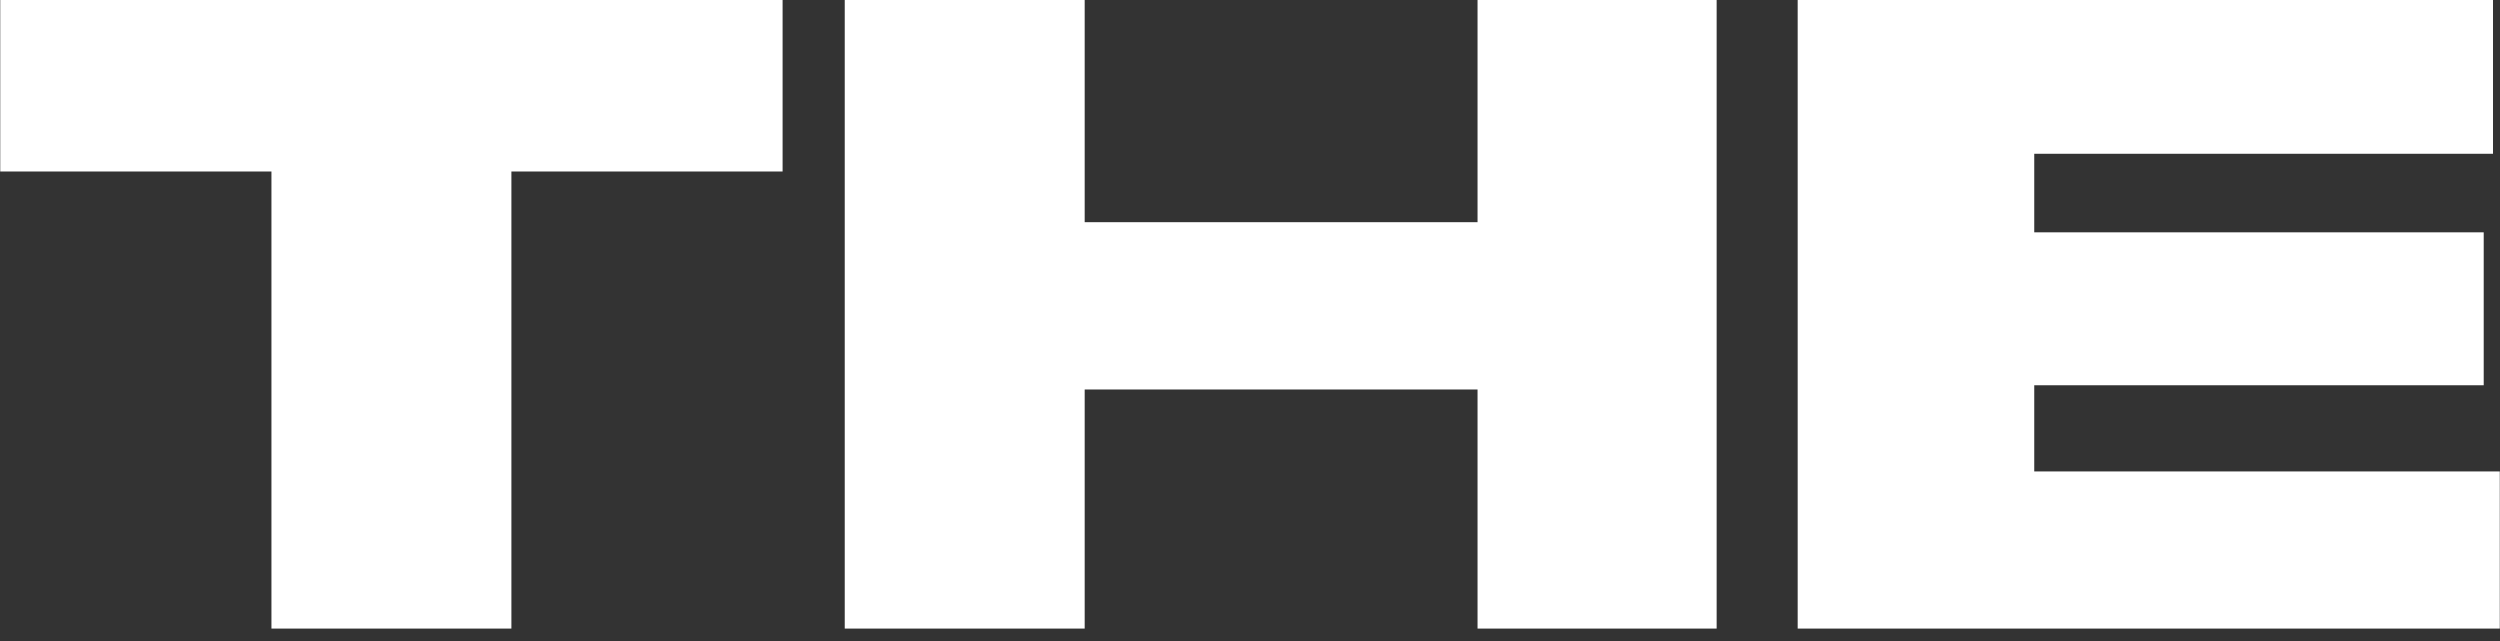 <svg width="195" height="50" viewBox="0 0 195 50" fill="none" xmlns="http://www.w3.org/2000/svg">
<rect x="0" y="0" width="195" height="50" fill="#333333" stroke="none"/>
<path d="M21.173 49.029V13.377H0.02V0H61.042V13.377H39.889V49.029H21.173Z" fill="white"/>
<path d="M65.89 49.029V0H84.605V17.331H115.248V0H133.898V49.029H115.248V30.38H84.605V49.029H65.89Z" fill="white"/>
<path d="M140.219 0H194.454V11.994H158.671V18.122H193.729V30.05H158.671V36.772H194.982V49.029H140.219V0Z" fill="white"/>
</svg>

